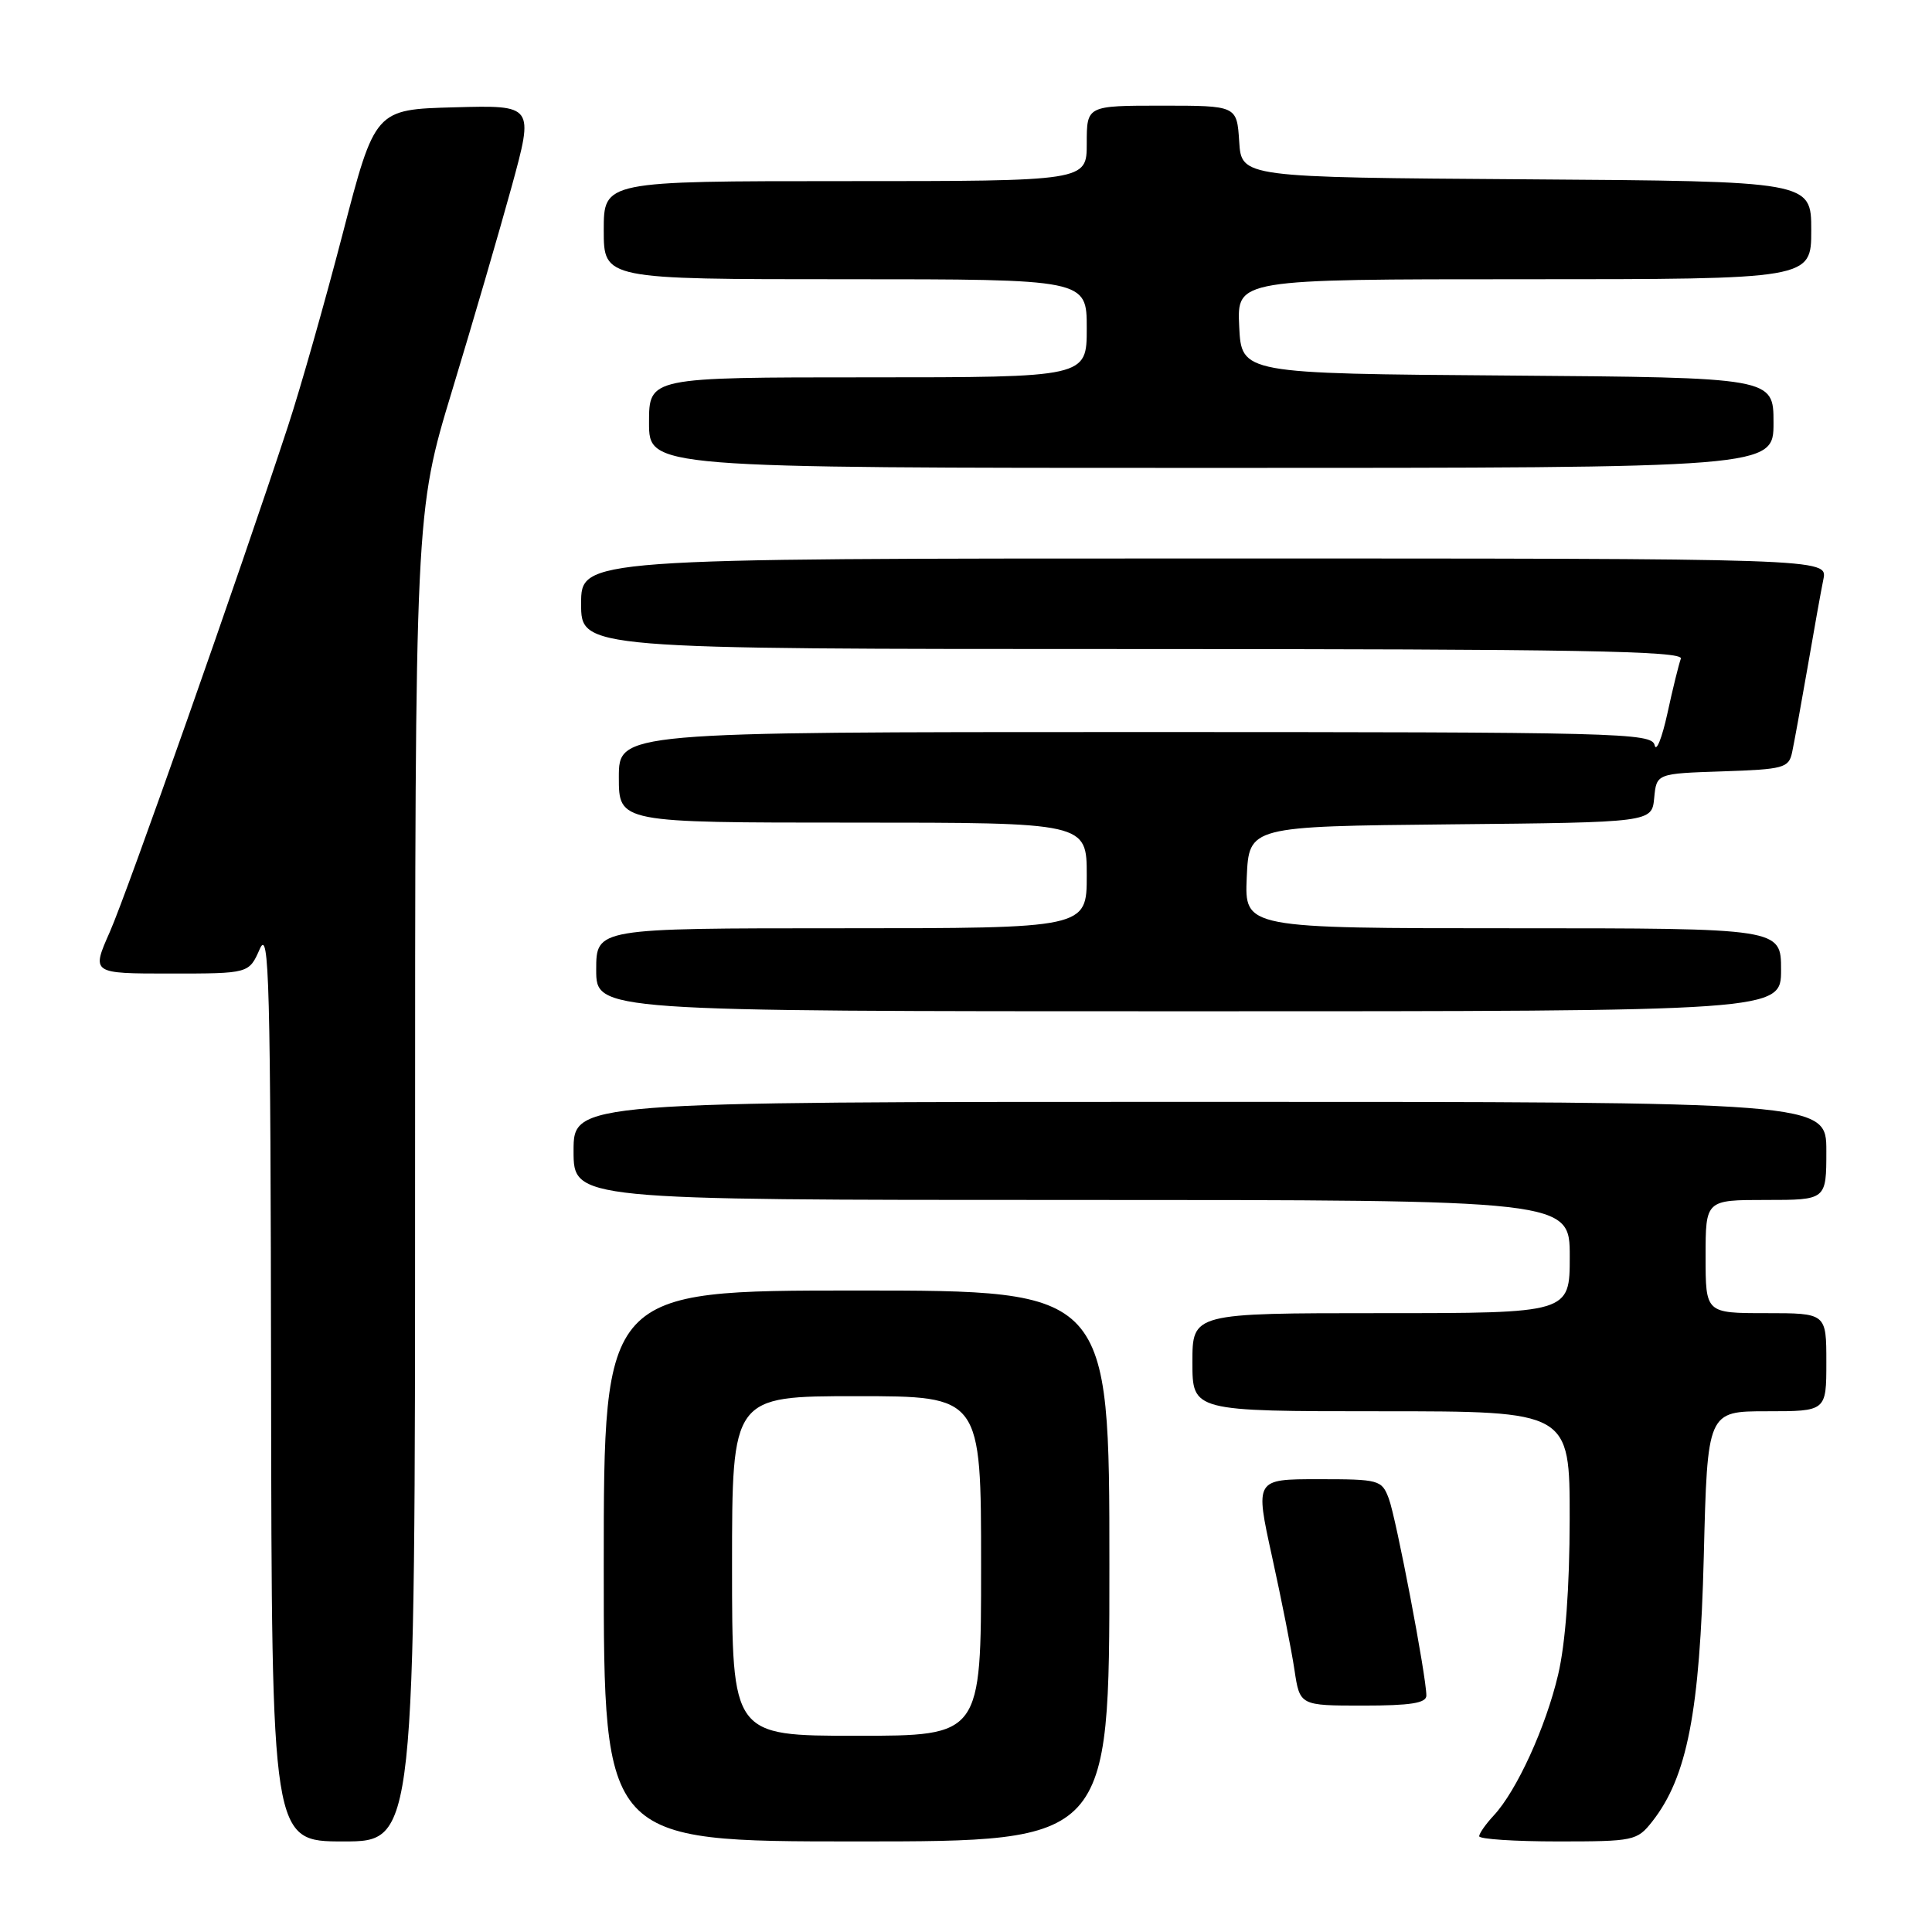 <?xml version="1.0" encoding="UTF-8" standalone="no"?>
<!DOCTYPE svg PUBLIC "-//W3C//DTD SVG 1.1//EN" "http://www.w3.org/Graphics/SVG/1.1/DTD/svg11.dtd" >
<svg xmlns="http://www.w3.org/2000/svg" xmlns:xlink="http://www.w3.org/1999/xlink" version="1.1" viewBox="0 0 256 256">
 <g >
 <path fill="currentColor"
d=" M 55.00 155.96 C 55.00 67.92 55.00 67.92 59.92 51.71 C 62.63 42.79 66.17 30.65 67.80 24.72 C 70.75 13.93 70.75 13.93 60.22 14.22 C 49.69 14.50 49.69 14.50 45.40 31.00 C 43.04 40.08 39.78 51.55 38.15 56.50 C 31.77 75.93 16.86 118.27 14.55 123.49 C 12.11 129.00 12.11 129.00 22.55 129.00 C 32.99 129.00 32.99 129.00 34.42 125.75 C 35.67 122.89 35.85 129.84 35.92 183.25 C 36.00 244.00 36.00 244.00 45.50 244.00 C 55.00 244.00 55.00 244.00 55.00 155.96 Z  M 147.00 207.50 C 147.00 171.00 147.00 171.00 113.50 171.00 C 80.00 171.00 80.00 171.00 80.00 207.50 C 80.00 244.00 80.00 244.00 113.50 244.00 C 147.00 244.00 147.00 244.00 147.00 207.50 Z  M 218.93 241.36 C 223.56 235.47 225.24 226.84 225.76 206.25 C 226.24 187.00 226.24 187.00 234.12 187.00 C 242.00 187.00 242.00 187.00 242.00 180.50 C 242.00 174.00 242.00 174.00 234.00 174.00 C 226.00 174.00 226.00 174.00 226.00 166.50 C 226.00 159.00 226.00 159.00 234.00 159.00 C 242.00 159.00 242.00 159.00 242.00 152.50 C 242.00 146.00 242.00 146.00 159.00 146.00 C 76.00 146.00 76.00 146.00 76.00 152.50 C 76.00 159.00 76.00 159.00 142.00 159.00 C 208.00 159.00 208.00 159.00 208.00 166.50 C 208.00 174.00 208.00 174.00 183.00 174.00 C 158.00 174.00 158.00 174.00 158.00 180.50 C 158.00 187.00 158.00 187.00 183.00 187.00 C 208.00 187.00 208.00 187.00 207.99 201.25 C 207.98 210.41 207.43 217.79 206.46 221.90 C 204.82 228.88 200.96 237.31 197.93 240.56 C 196.87 241.70 196.00 242.94 196.00 243.31 C 196.00 243.69 200.69 244.00 206.43 244.00 C 216.50 244.00 216.92 243.91 218.93 241.36 Z  M 189.00 224.67 C 189.00 222.14 184.99 201.11 184.02 198.56 C 183.09 196.09 182.74 196.00 174.67 196.00 C 166.30 196.00 166.30 196.00 168.55 206.25 C 169.79 211.89 171.13 218.64 171.52 221.25 C 172.23 226.00 172.23 226.00 180.61 226.00 C 186.91 226.00 189.00 225.67 189.00 224.67 Z  M 236.00 128.50 C 236.00 123.00 236.00 123.00 200.45 123.00 C 164.91 123.00 164.91 123.00 165.20 116.25 C 165.50 109.50 165.50 109.50 192.19 109.23 C 218.88 108.97 218.88 108.97 219.19 105.73 C 219.50 102.50 219.50 102.50 228.24 102.21 C 236.34 101.94 237.02 101.76 237.46 99.71 C 237.72 98.50 238.64 93.45 239.50 88.50 C 240.35 83.55 241.30 78.26 241.61 76.75 C 242.16 74.00 242.16 74.00 159.58 74.00 C 77.00 74.00 77.00 74.00 77.00 80.00 C 77.00 86.00 77.00 86.00 150.11 86.00 C 208.97 86.00 223.12 86.25 222.72 87.28 C 222.46 87.98 221.65 91.24 220.94 94.53 C 220.22 97.81 219.46 99.71 219.25 98.75 C 218.88 97.10 214.78 97.00 150.43 97.00 C 82.00 97.00 82.00 97.00 82.00 103.00 C 82.00 109.00 82.00 109.00 113.00 109.00 C 144.00 109.00 144.00 109.00 144.00 116.00 C 144.00 123.00 144.00 123.00 111.50 123.00 C 79.00 123.00 79.00 123.00 79.00 128.50 C 79.00 134.00 79.00 134.00 157.50 134.00 C 236.00 134.00 236.00 134.00 236.00 128.50 Z  M 235.00 56.01 C 235.00 50.03 235.00 50.03 199.75 49.76 C 164.50 49.50 164.50 49.50 164.20 43.25 C 163.90 37.00 163.90 37.00 201.95 37.00 C 240.00 37.00 240.00 37.00 240.00 30.51 C 240.00 24.02 240.00 24.02 202.25 23.76 C 164.50 23.50 164.50 23.50 164.20 18.75 C 163.89 14.00 163.89 14.00 153.95 14.00 C 144.00 14.00 144.00 14.00 144.00 19.00 C 144.00 24.00 144.00 24.00 112.00 24.00 C 80.00 24.00 80.00 24.00 80.00 30.50 C 80.00 37.00 80.00 37.00 112.00 37.00 C 144.00 37.00 144.00 37.00 144.00 43.50 C 144.00 50.00 144.00 50.00 115.00 50.00 C 86.00 50.00 86.00 50.00 86.00 56.00 C 86.00 62.00 86.00 62.00 160.50 62.00 C 235.00 62.00 235.00 62.00 235.00 56.01 Z  M 97.00 207.50 C 97.00 185.00 97.00 185.00 113.50 185.00 C 130.00 185.00 130.00 185.00 130.00 207.50 C 130.00 230.00 130.00 230.00 113.50 230.00 C 97.00 230.00 97.00 230.00 97.00 207.50 Z "/>
</g>
</svg>